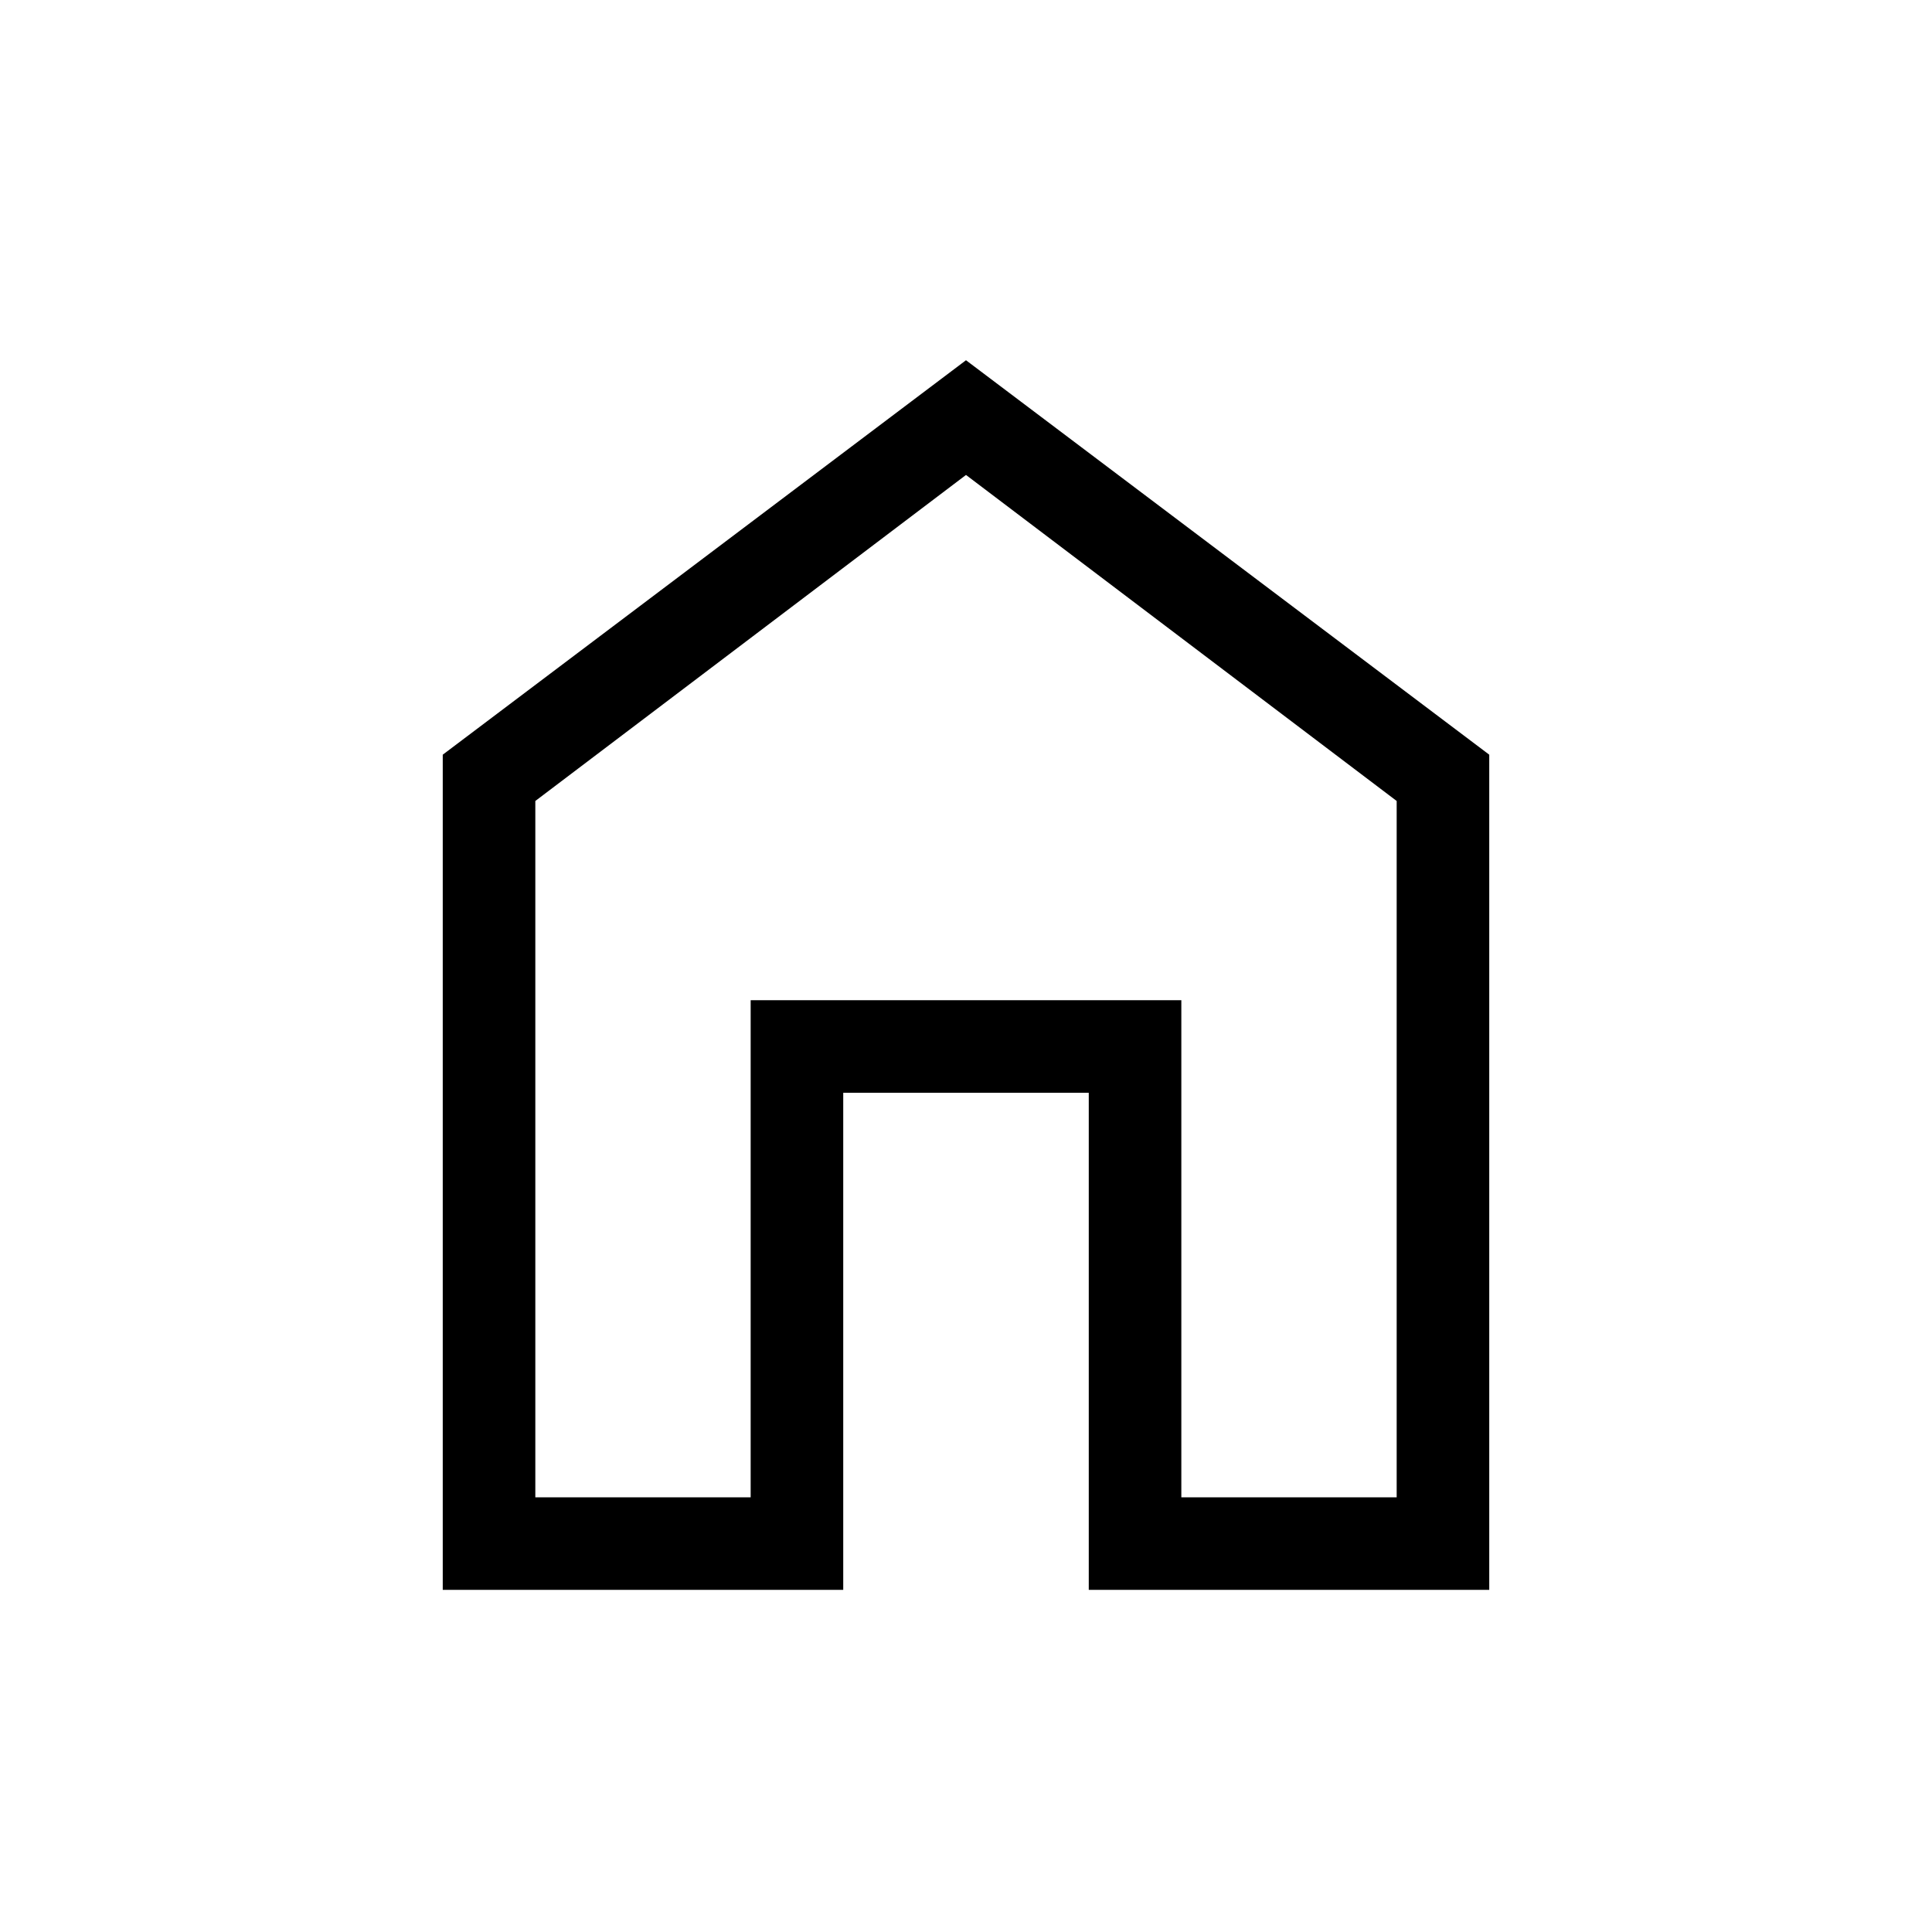 <svg xmlns="http://www.w3.org/2000/svg" height="20" viewBox="0 -960 960 960" width="20"><path d="M266-216h107v-247h214v247h107v-346L480-724 266-562v346Zm-46 46v-415l260-196 260 196v415H541v-247H419v247H220Zm260-300Z"/></svg>